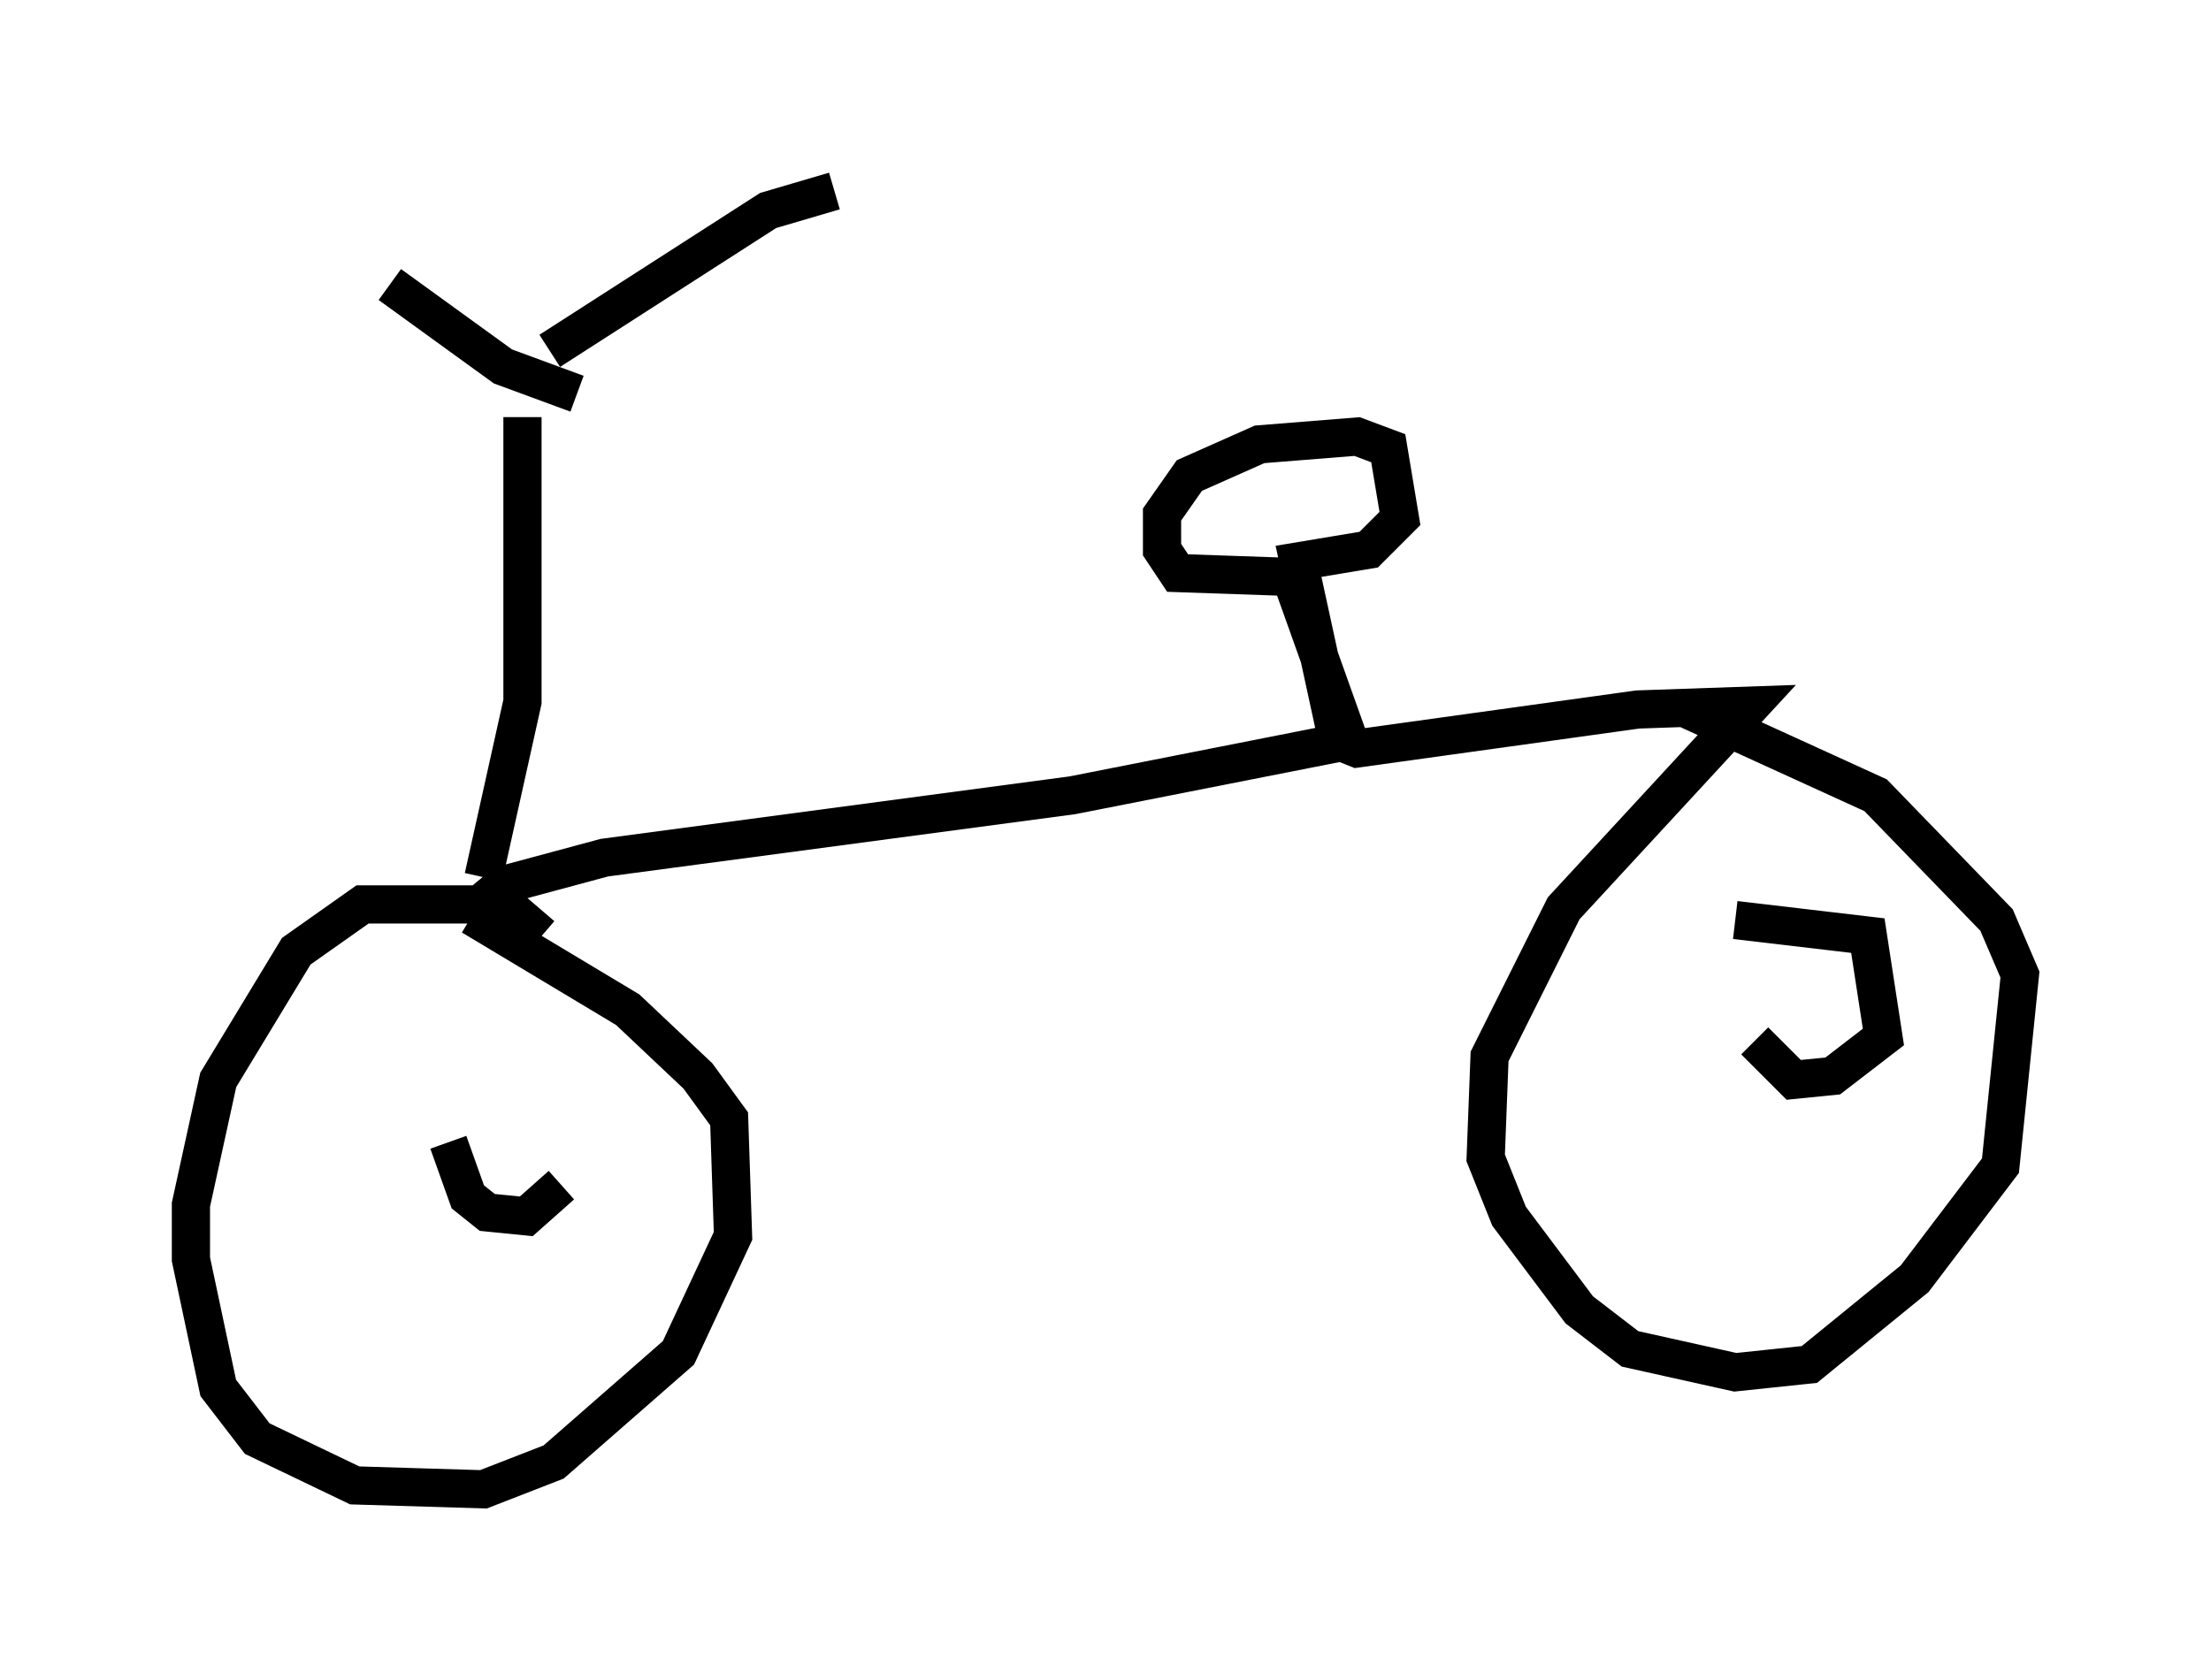 <?xml version="1.0" encoding="utf-8" ?>
<svg baseProfile="full" height="43.994" version="1.1" width="57.878" xmlns="http://www.w3.org/2000/svg" xmlns:ev="http://www.w3.org/2001/xml-events" xmlns:xlink="http://www.w3.org/1999/xlink"><defs /><rect fill="white" height="43.994" width="57.878" x="0" y="0" /><path d="M13.983, 9.594 m-0.306, 1.327 l0.0, 7.452 -1.021, 4.594 m1.735, -13.781 l5.717, -3.675 1.735, -0.51 m-6.738, 5.308 l-1.94, -0.715 -2.96, -2.144 m3.981, 17.048 l-0.715, -0.613 -1.021, -0.204 l-2.96, 0.0 -1.735, 1.225 l-2.042, 3.369 -0.715, 3.267 l0.0, 1.429 0.715, 3.369 l1.021, 1.327 2.552, 1.225 l3.369, 0.102 1.838, -0.715 l3.267, -2.858 1.429, -3.063 l-0.102, -3.063 -0.817, -1.123 l-1.838, -1.735 -4.083, -2.45 m0.204, -0.306 l0.613, -0.51 2.654, -0.715 l12.25, -1.633 7.248, -1.429 l-1.531, -4.288 -2.96, -0.102 l-0.408, -0.613 0.0, -0.919 l0.715, -1.021 1.838, -0.817 l2.552, -0.204 0.817, 0.306 l0.306, 1.838 -0.817, 0.817 l-1.838, 0.306 1.021, 4.696 l0.51, 0.204 7.35, -1.021 l2.96, -0.102 -4.9, 5.308 l-1.94, 3.879 -0.102, 2.654 l0.613, 1.531 1.838, 2.45 l1.327, 1.021 2.756, 0.613 l1.94, -0.204 2.756, -2.246 l2.246, -2.96 0.51, -5.002 l-0.613, -1.429 -3.165, -3.267 l-4.696, -2.144 0.408, -0.102 m1.123, 8.677 l1.021, 1.021 1.021, -0.102 l1.327, -1.021 -0.408, -2.654 l-3.471, -0.408 m-33.688, 5.819 l0.51, 1.429 0.51, 0.408 l1.021, 0.102 0.919, -0.817 " fill="none" stroke="black" stroke-width="1" /></svg>